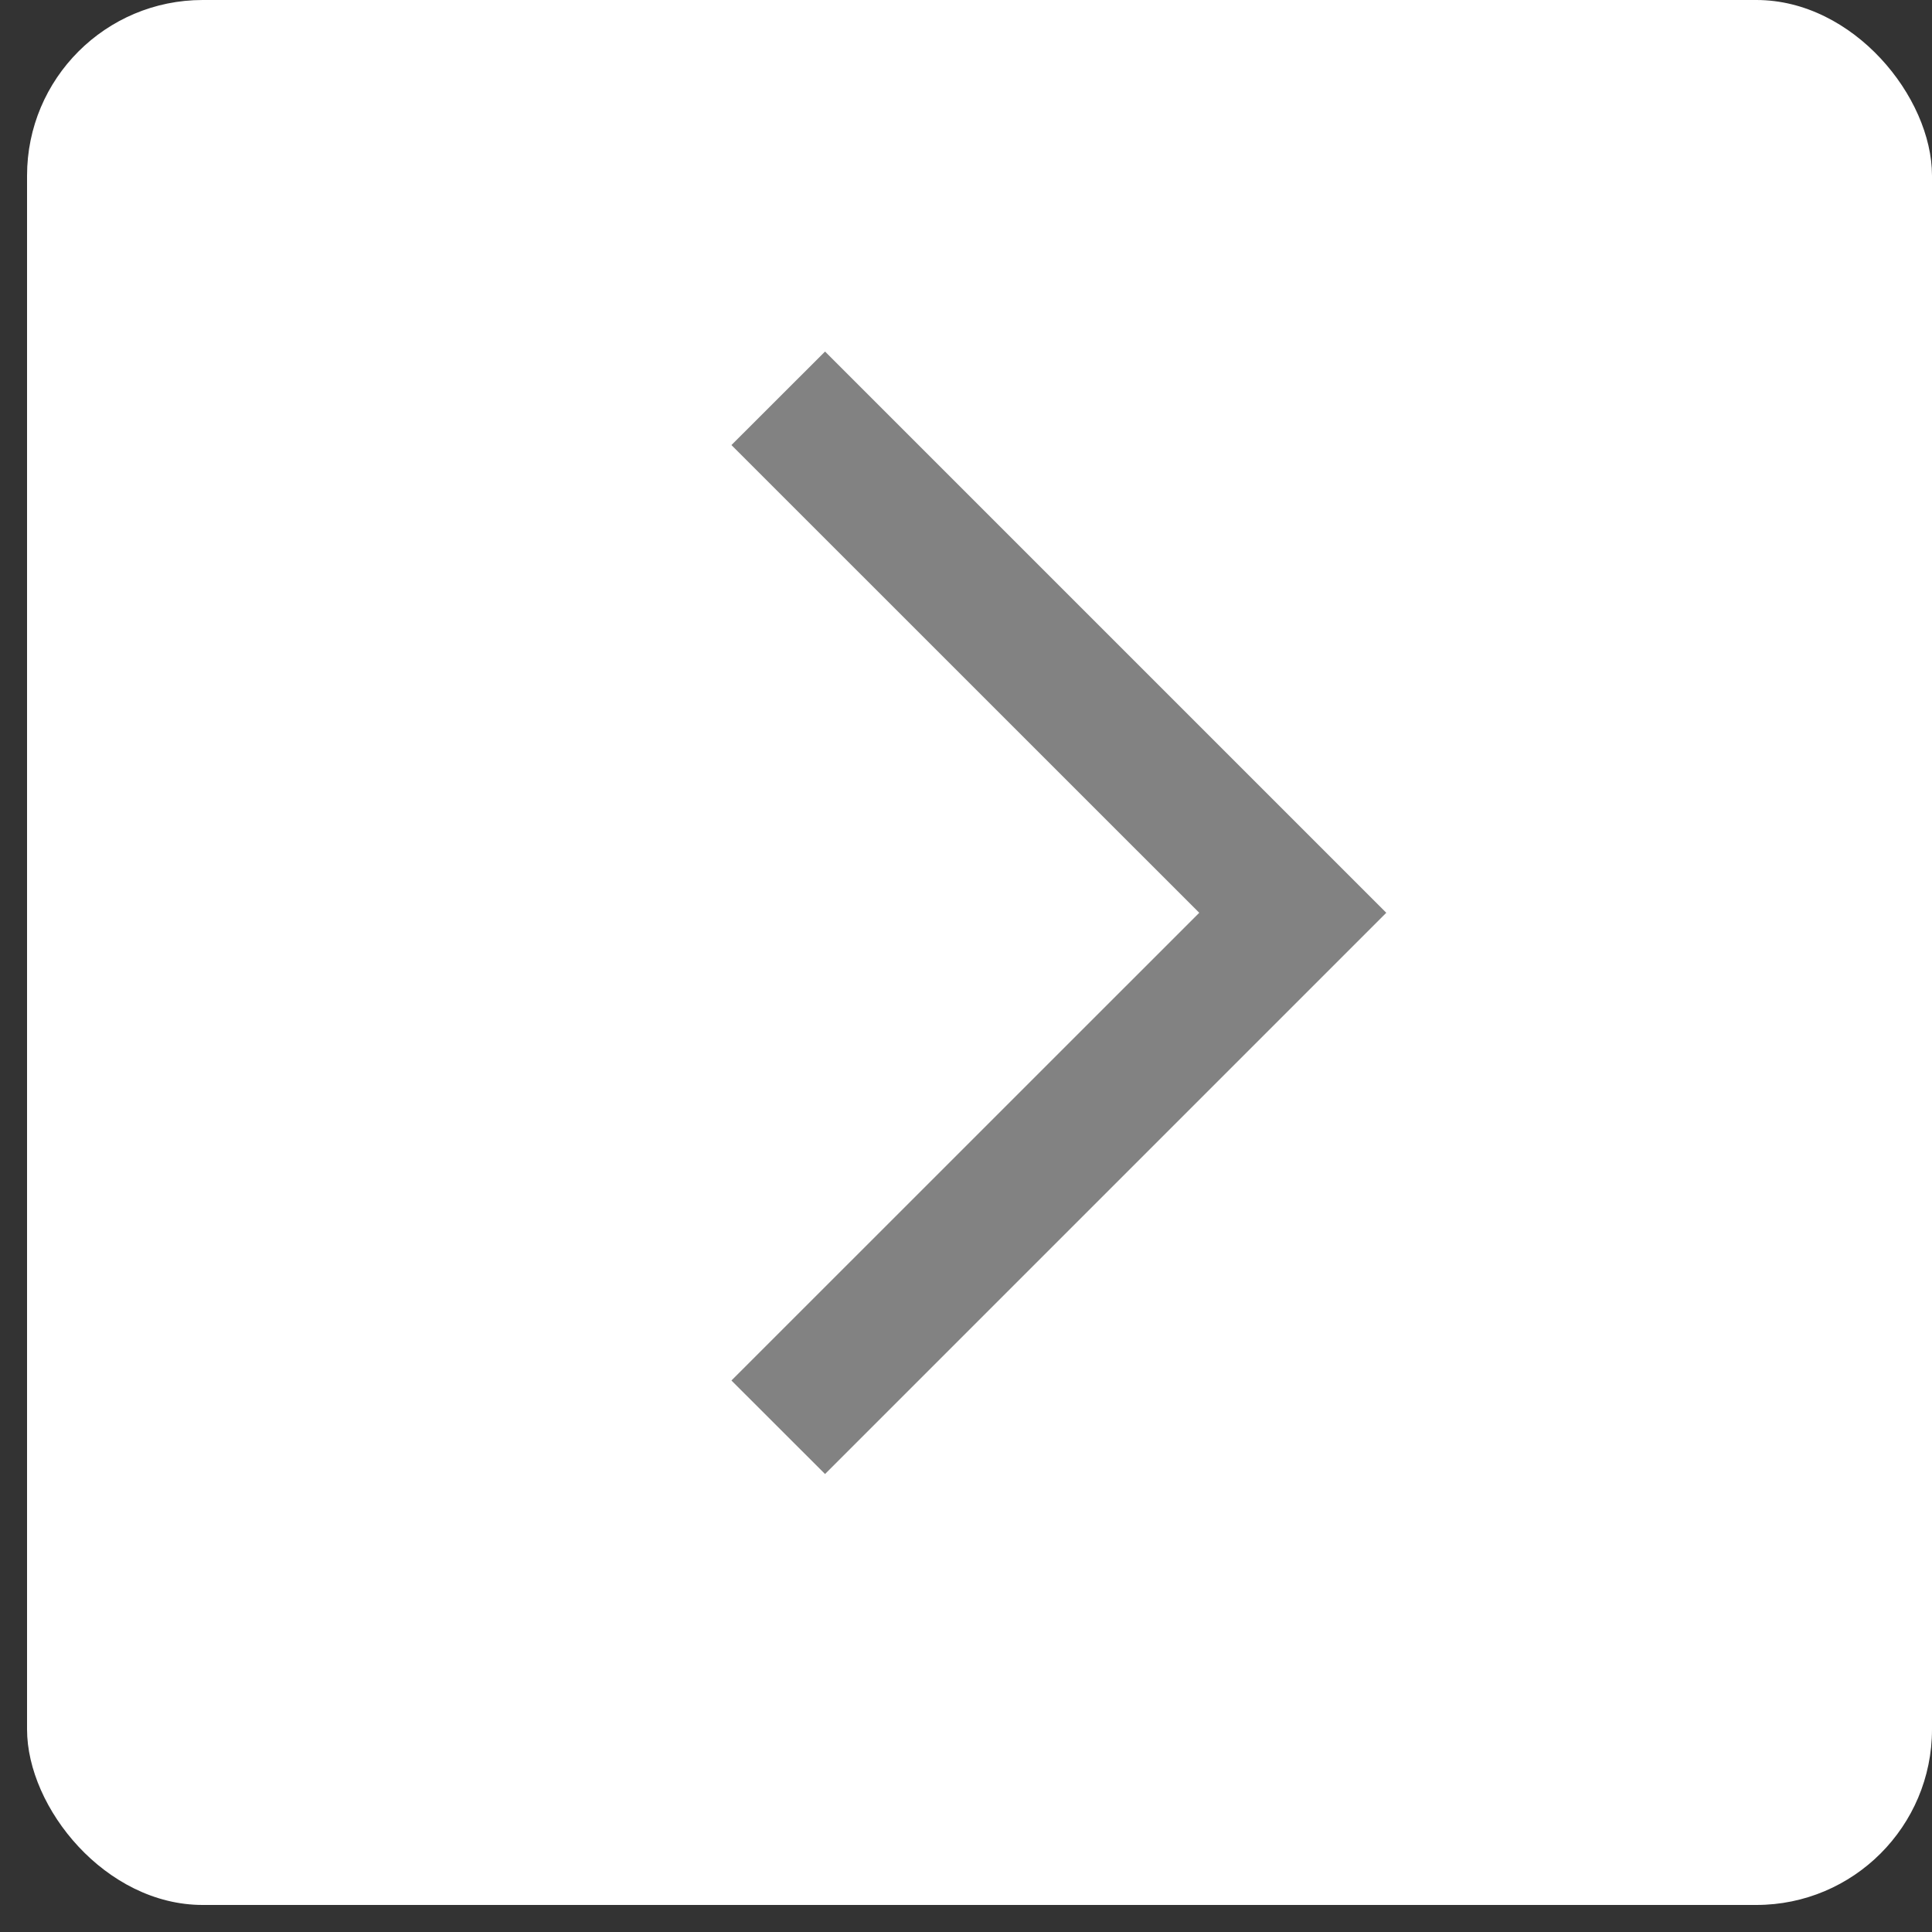 <svg width="22" height="22" viewBox="0 0 22 22" fill="none" xmlns="http://www.w3.org/2000/svg">
<rect x="0" y="0" width="22" height="22" fill="#333333" stroke="none"/>
<rect x="0.308" width="21.692" height="21.692" rx="2" fill="white"/>
<path d="M9.395 16.785L15.786 10.394L9.395 4.003L8.329 5.068L13.656 10.394L8.329 15.72L9.395 16.785Z" fill="#828282"/>
</svg>
